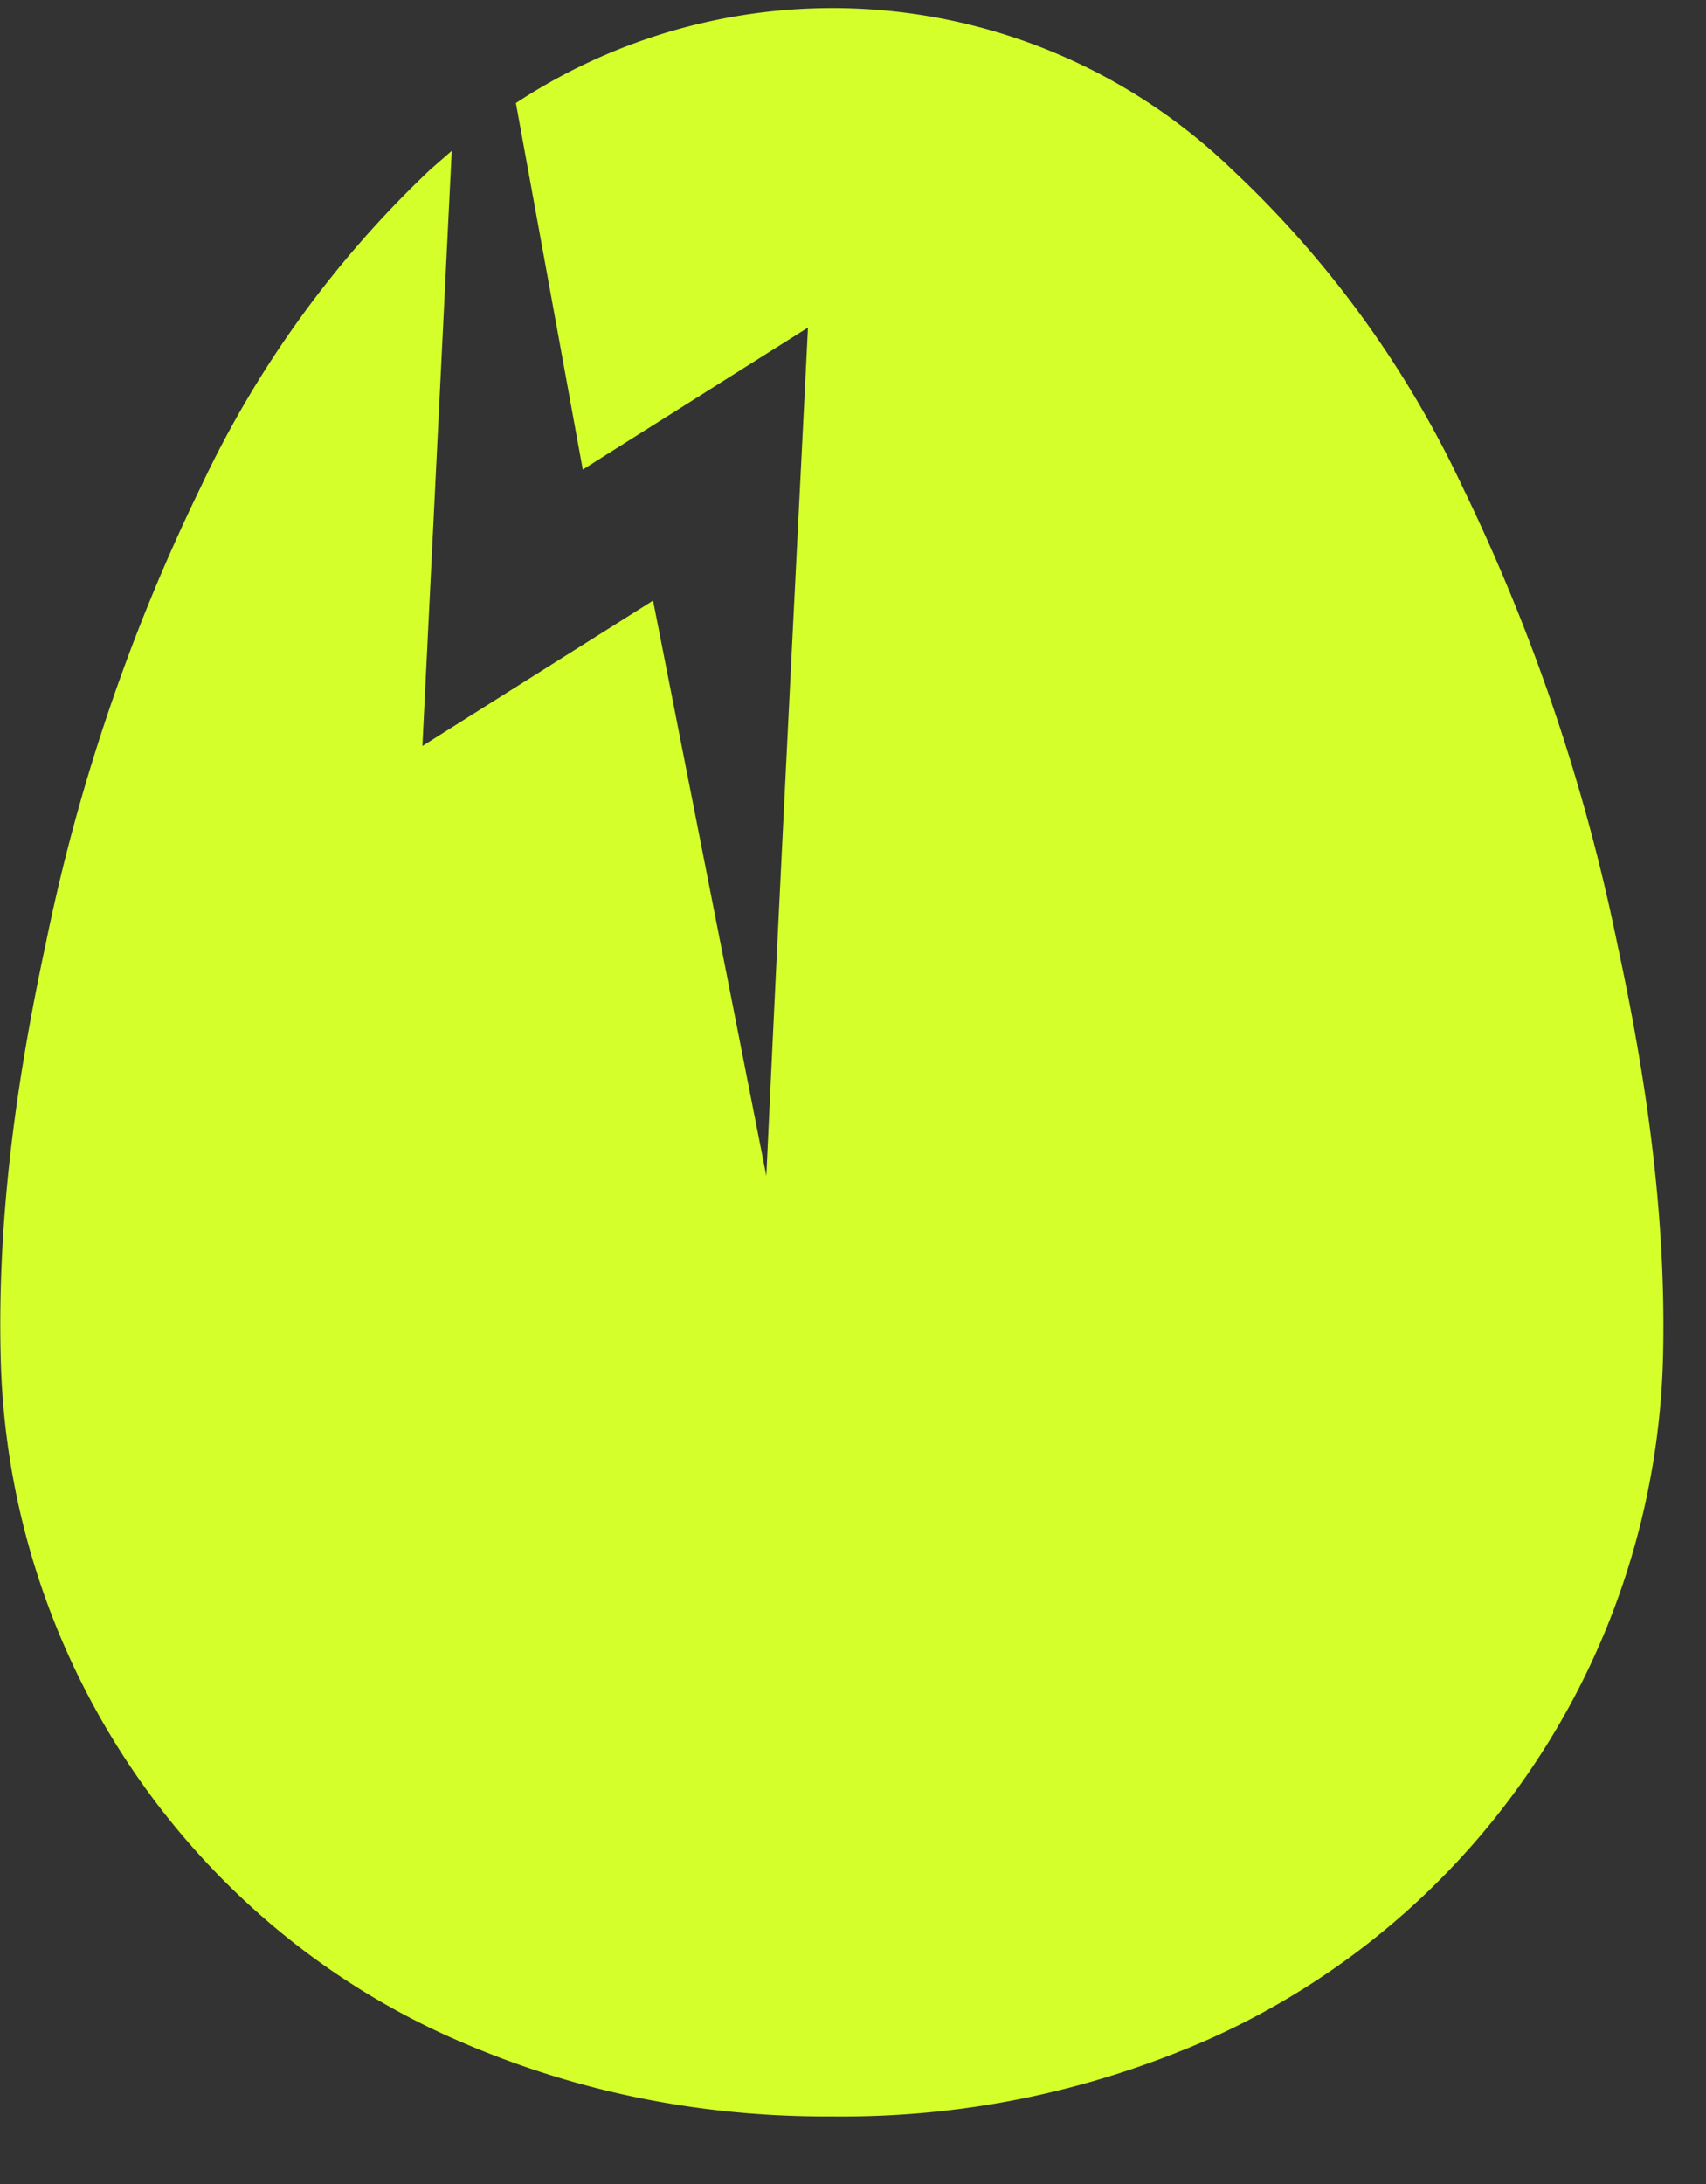 <?xml version="1.0" encoding="UTF-8" standalone="no"?>
<svg
   xmlns:dc="http://purl.org/dc/elements/1.1/"
   xmlns:cc="http://creativecommons.org/ns#"
   xmlns:rdf="http://www.w3.org/1999/02/22-rdf-syntax-ns#"
   xmlns:svg="http://www.w3.org/2000/svg"
   xmlns="http://www.w3.org/2000/svg"
   xmlns:xlink="http://www.w3.org/1999/xlink"
   xmlns:sodipodi="http://sodipodi.sourceforge.net/DTD/sodipodi-0.dtd"
   xmlns:inkscape="http://www.inkscape.org/namespaces/inkscape"
   width="25"
   height="32"
   viewBox="0 0 25 32"
   version="1.1"
   id="svg16"
   sodipodi:docname="logo-icon.svg"
   inkscape:version="0.92.2 5c3e80d, 2017-08-06">
  <rect x="0" y="0" width="25" height="32" fill="#333333" stroke="none"/>
  <sodipodi:namedview
     pagecolor="#ffffff"
     bordercolor="#666666"
     borderopacity="1"
     objecttolerance="10"
     gridtolerance="10"
     guidetolerance="10"
     inkscape:pageopacity="0"
     inkscape:pageshadow="2"
     inkscape:window-width="1215"
     inkscape:window-height="749"
     id="namedview18"
     showgrid="false"
     inkscape:zoom="7.375"
     inkscape:cx="12.5"
     inkscape:cy="16"
     inkscape:window-x="0"
     inkscape:window-y="0"
     inkscape:window-maximized="0"
     inkscape:current-layer="svg16" />
  <defs
     id="defs8">
    <path
       id="3ybia"
       d="M971.7 474.83a28.26 28.26 0 0 0-2.27-6.7 15.23 15.23 0 0 0-3.38-4.65 8.43 8.43 0 0 0-10.49-.97l.98 5.37 3.3-2.08c-.2 4.02-.4 7.9-.61 12.43l-1.66-8.43-3.38 2.13.43-8.72-.31.27a15.4 15.4 0 0 0-3.37 4.66 28.08 28.08 0 0 0-2.27 6.69c-.43 2-.71 4-.66 6.05.1 4.44 2.8 8.32 6.68 10.01 1.76.77 3.6 1.13 5.5 1.12 1.9.02 3.73-.35 5.5-1.12a11.25 11.25 0 0 0 6.68-10c.05-2.06-.24-4.07-.67-6.06z" />
    <radialGradient
       id="3ybib"
       cx="0"
       cy="0"
       r="0"
       gradientUnits="userSpaceOnUse">
      <stop
         offset="0"
         stop-color="#e8e849"
         id="stop3" />
      <stop
         offset="1"
         stop-color="#7a1f1f"
         id="stop5" />
    </radialGradient>
  </defs>
  <g
     id="g14"
     style="fill:#d4ff2a">
    <g
       transform="translate(-948 -461)"
       id="g12"
       style="fill:#d4ff2a">
      <use
         fill="url(#3ybib)"
         xlink:href="#3ybia"
         id="use10"
         style="fill:#d4ff2a" />
    </g>
  </g>
</svg>
